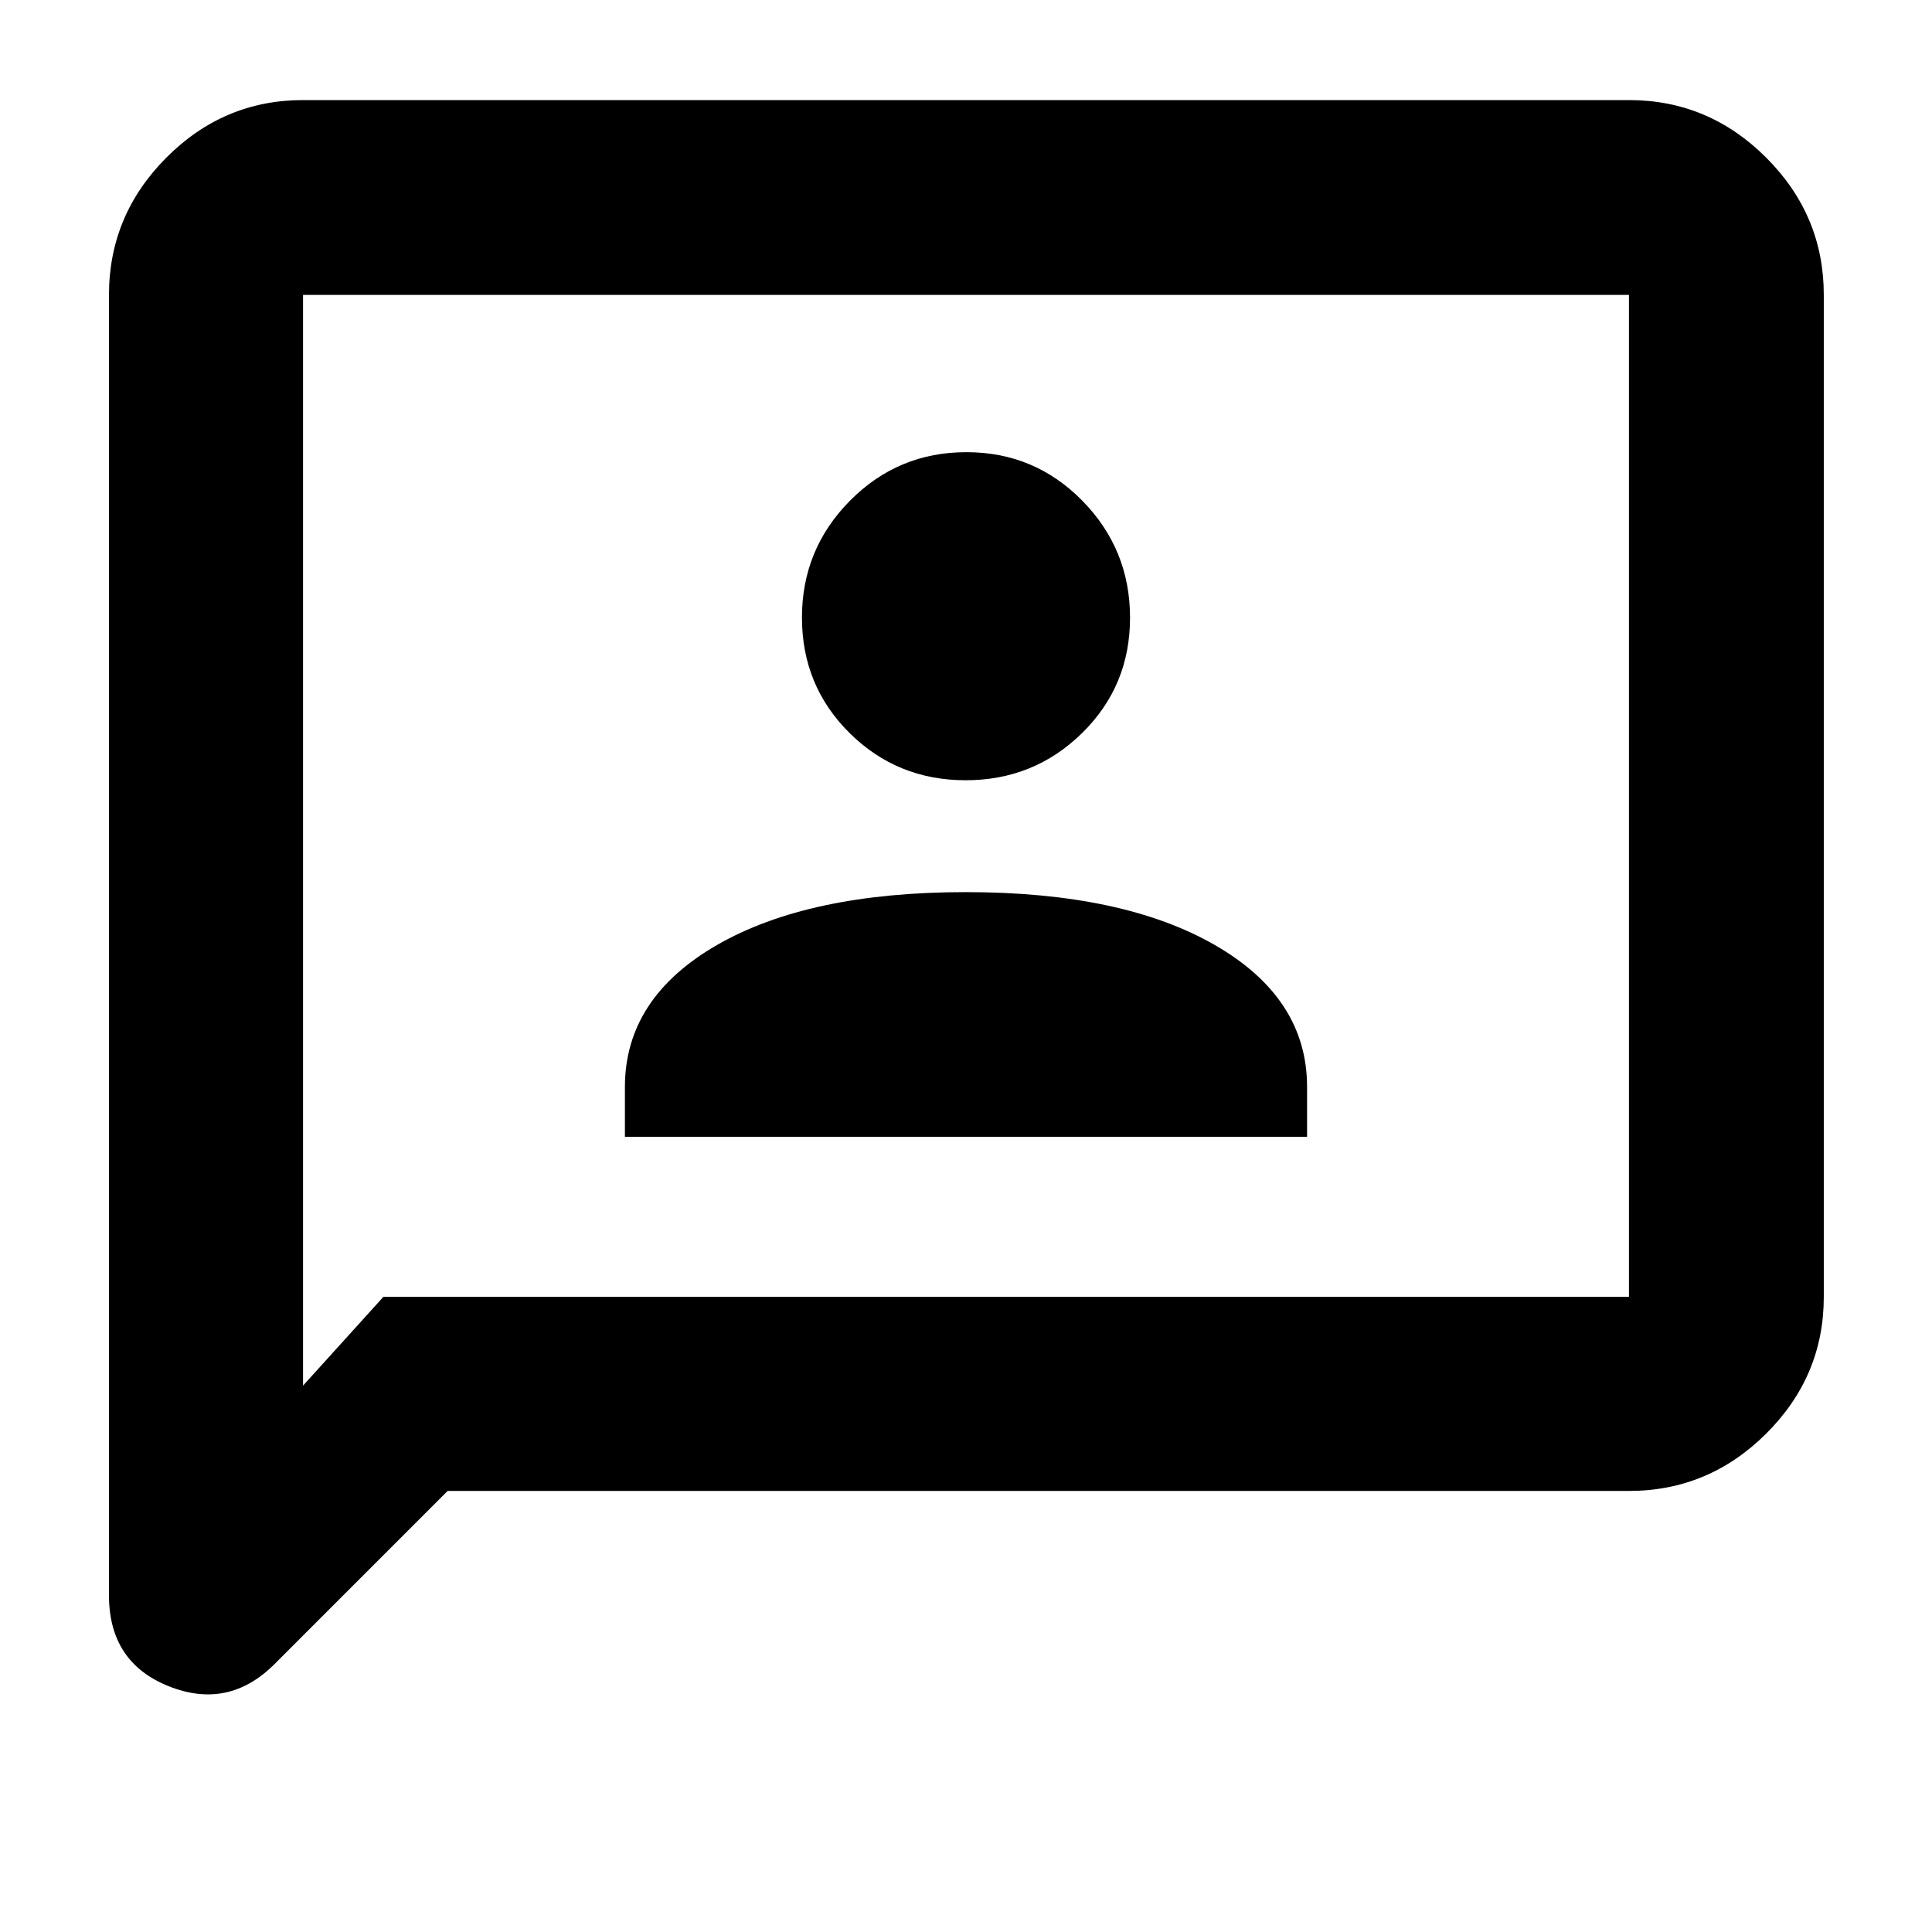 <svg xmlns="http://www.w3.org/2000/svg" height="40" viewBox="0 -960 960 960" width="40"><path d="M310.52-395.13h338.96v-24.74q0-44.14-45.73-70.49-45.73-26.35-123.85-26.35t-123.75 26.35q-45.63 26.35-45.63 70.49v24.74ZM479.81-572.3q33.96 0 57.83-23.4 23.87-23.4 23.87-57.36t-23.68-58.11q-23.69-24.15-57.64-24.15-33.96 0-57.83 24.11-23.87 24.1-23.87 58.06 0 33.95 23.68 57.4 23.69 23.45 57.64 23.45ZM222.43-219.16l-86.02 86.03q-22.87 22.87-52.57 11.01-29.69-11.86-29.69-45.16v-646.18q0-39.59 28.5-68.2t67.93-28.61h658.84q39.59 0 68.2 28.61t28.61 68.2v497.87q0 39.43-28.61 67.93-28.61 28.5-68.2 28.5H222.43Zm-31.94-96.43h618.93v-497.87H150.58v541.97l39.91-44.1Zm-39.91 0v-497.87 497.87Z"/></svg>